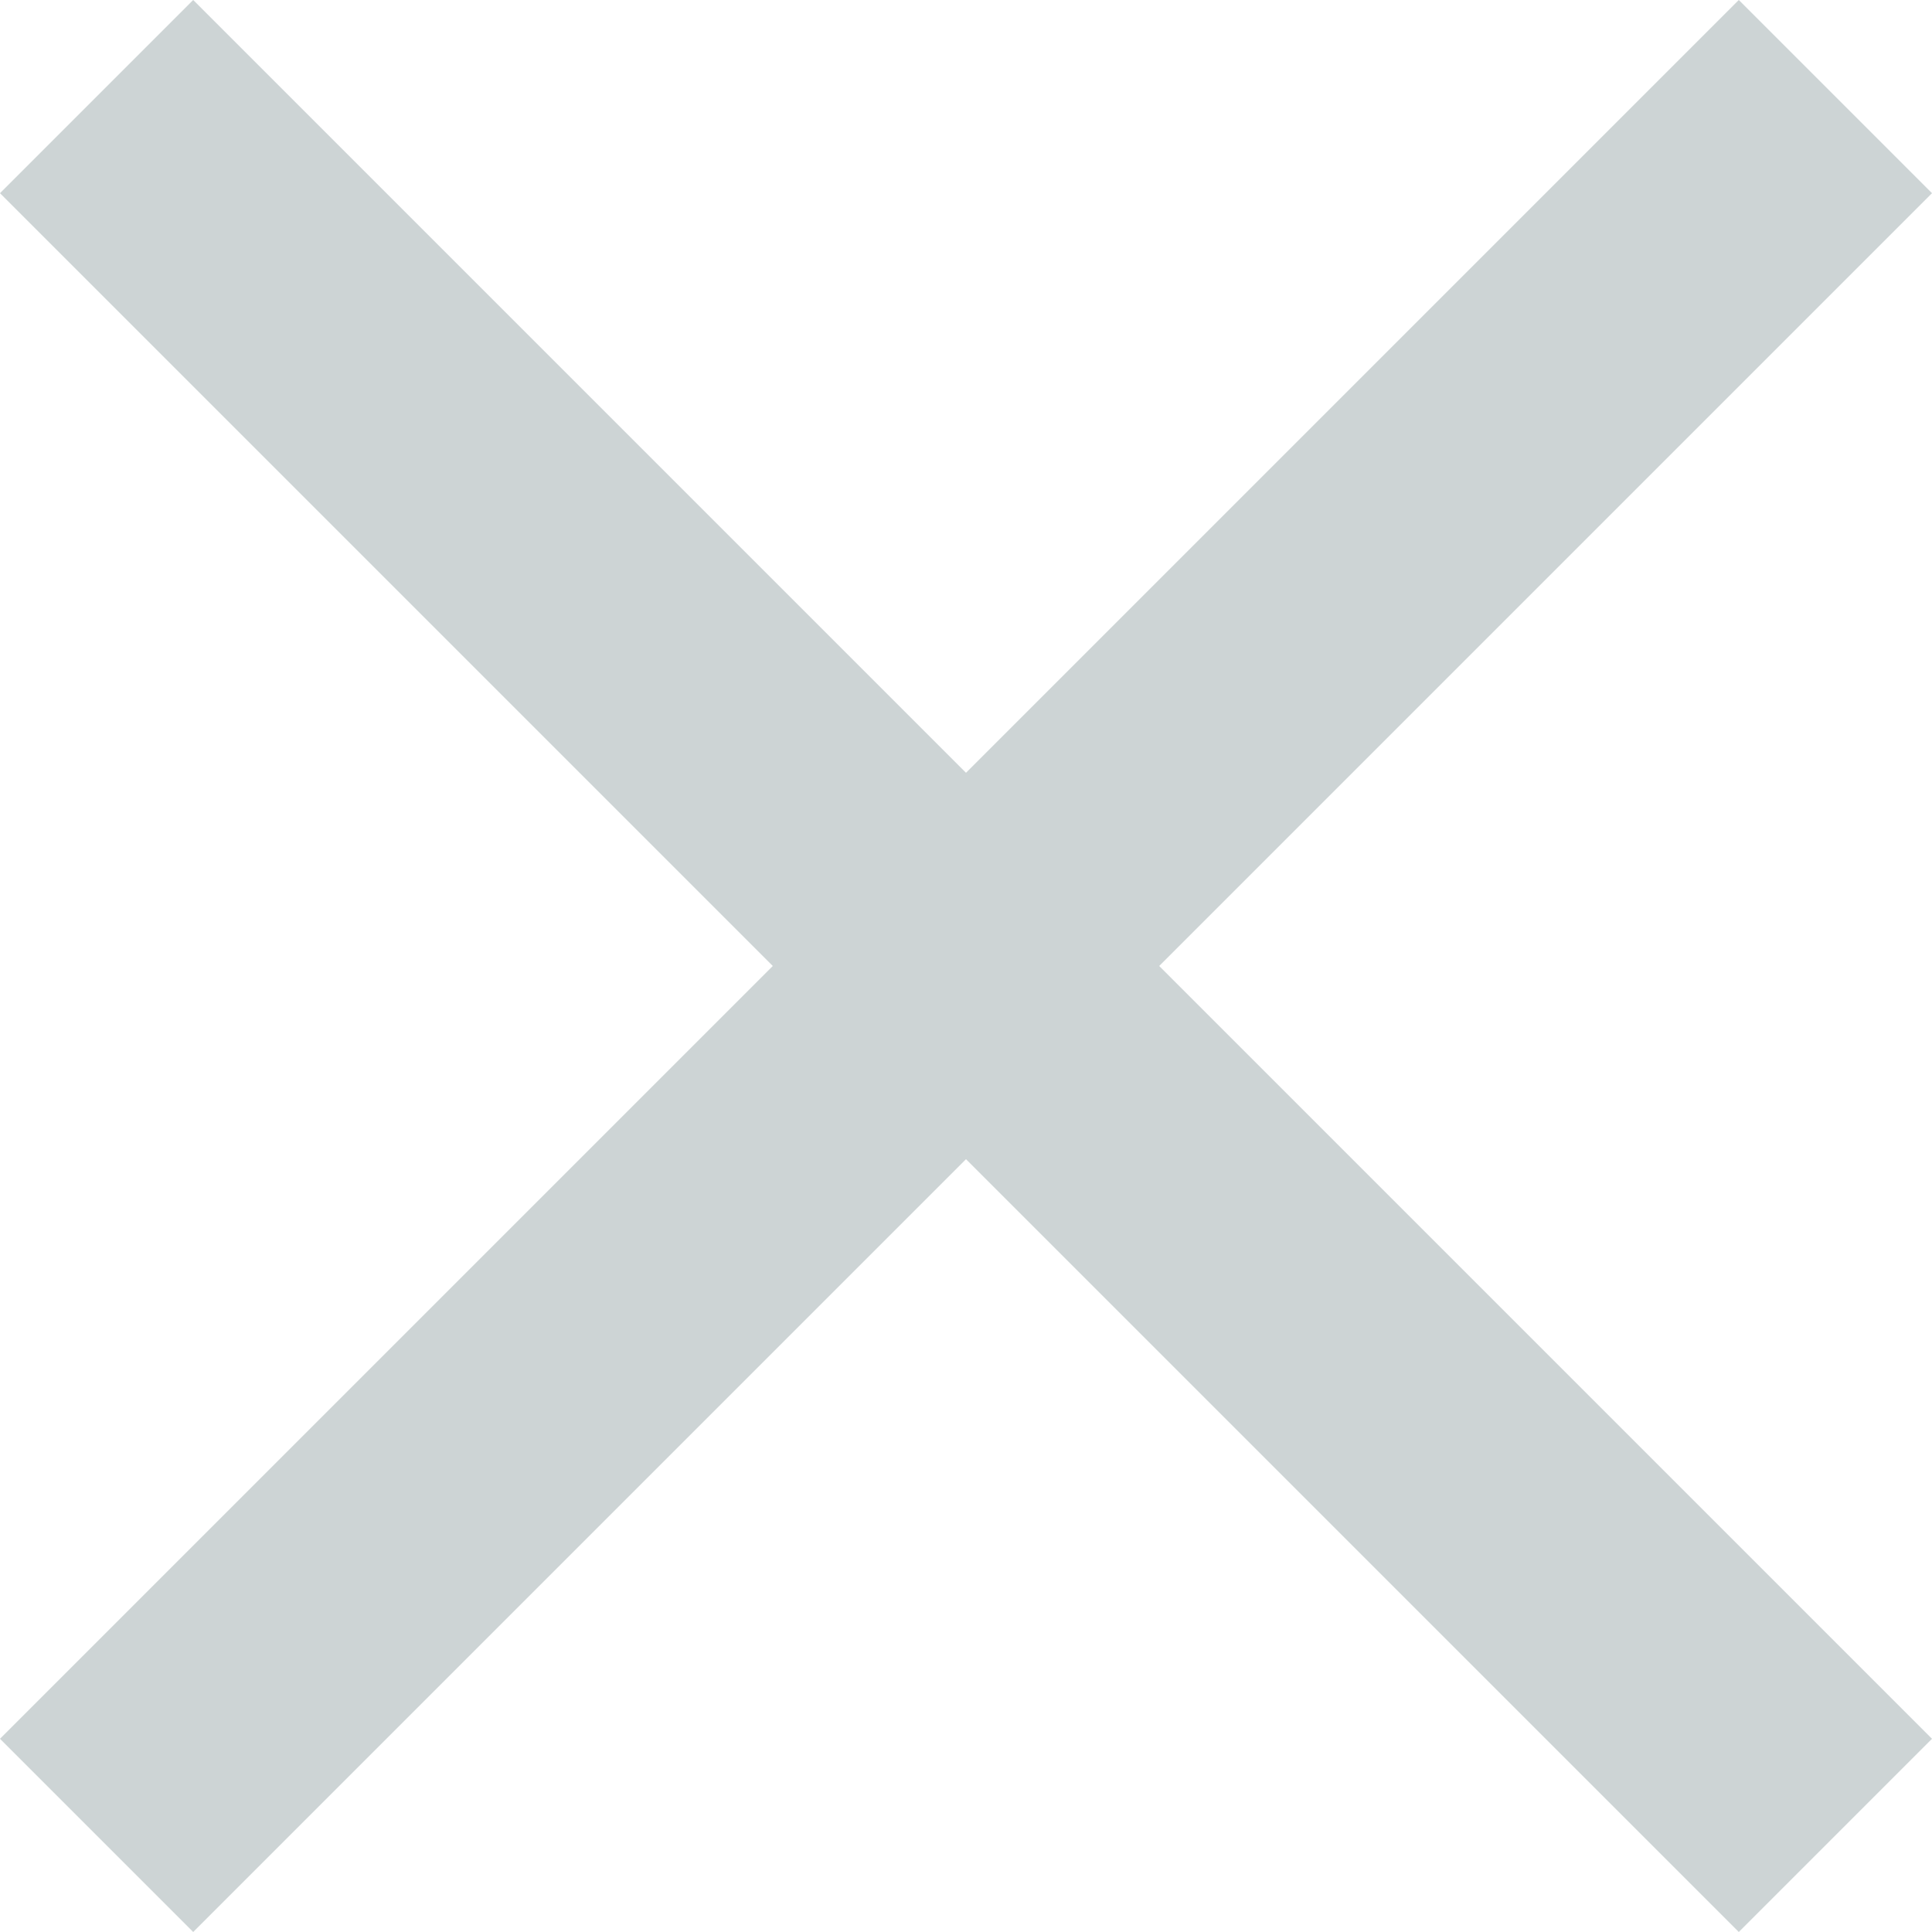 <?xml version="1.0" encoding="UTF-8"?>
<svg width="12px" height="12px" viewBox="0 0 12 12" version="1.1" xmlns="http://www.w3.org/2000/svg" xmlns:xlink="http://www.w3.org/1999/xlink">
    <!-- Generator: Sketch 48.2 (47327) - http://www.bohemiancoding.com/sketch -->
    <title>close - material</title>
    <desc>Created with Sketch.</desc>
    <defs></defs>
    <g id="COMMODITY/website-disclaimer-menu-/MOBILE" stroke="none" stroke-width="1" fill="none" fill-rule="evenodd" transform="translate(-268, -543)" opacity="0.2">
        <g id="disclaimer" transform="translate(0, 524)" fill="#03282C">
            <g id="menu" transform="translate(15, 0)">
                <g id="Group-3">
                    <g id="close" transform="translate(228, 0)">
                        <polygon id="close---material" points="37 20.2 32.2 25 37 29.8 35.8 31 31 26.2 26.2 31 25 29.8 29.8 25 25 20.2 26.2 19 31 23.8 35.8 19"></polygon>
                    </g>
                </g>
            </g>
        </g>
    </g>
</svg>
